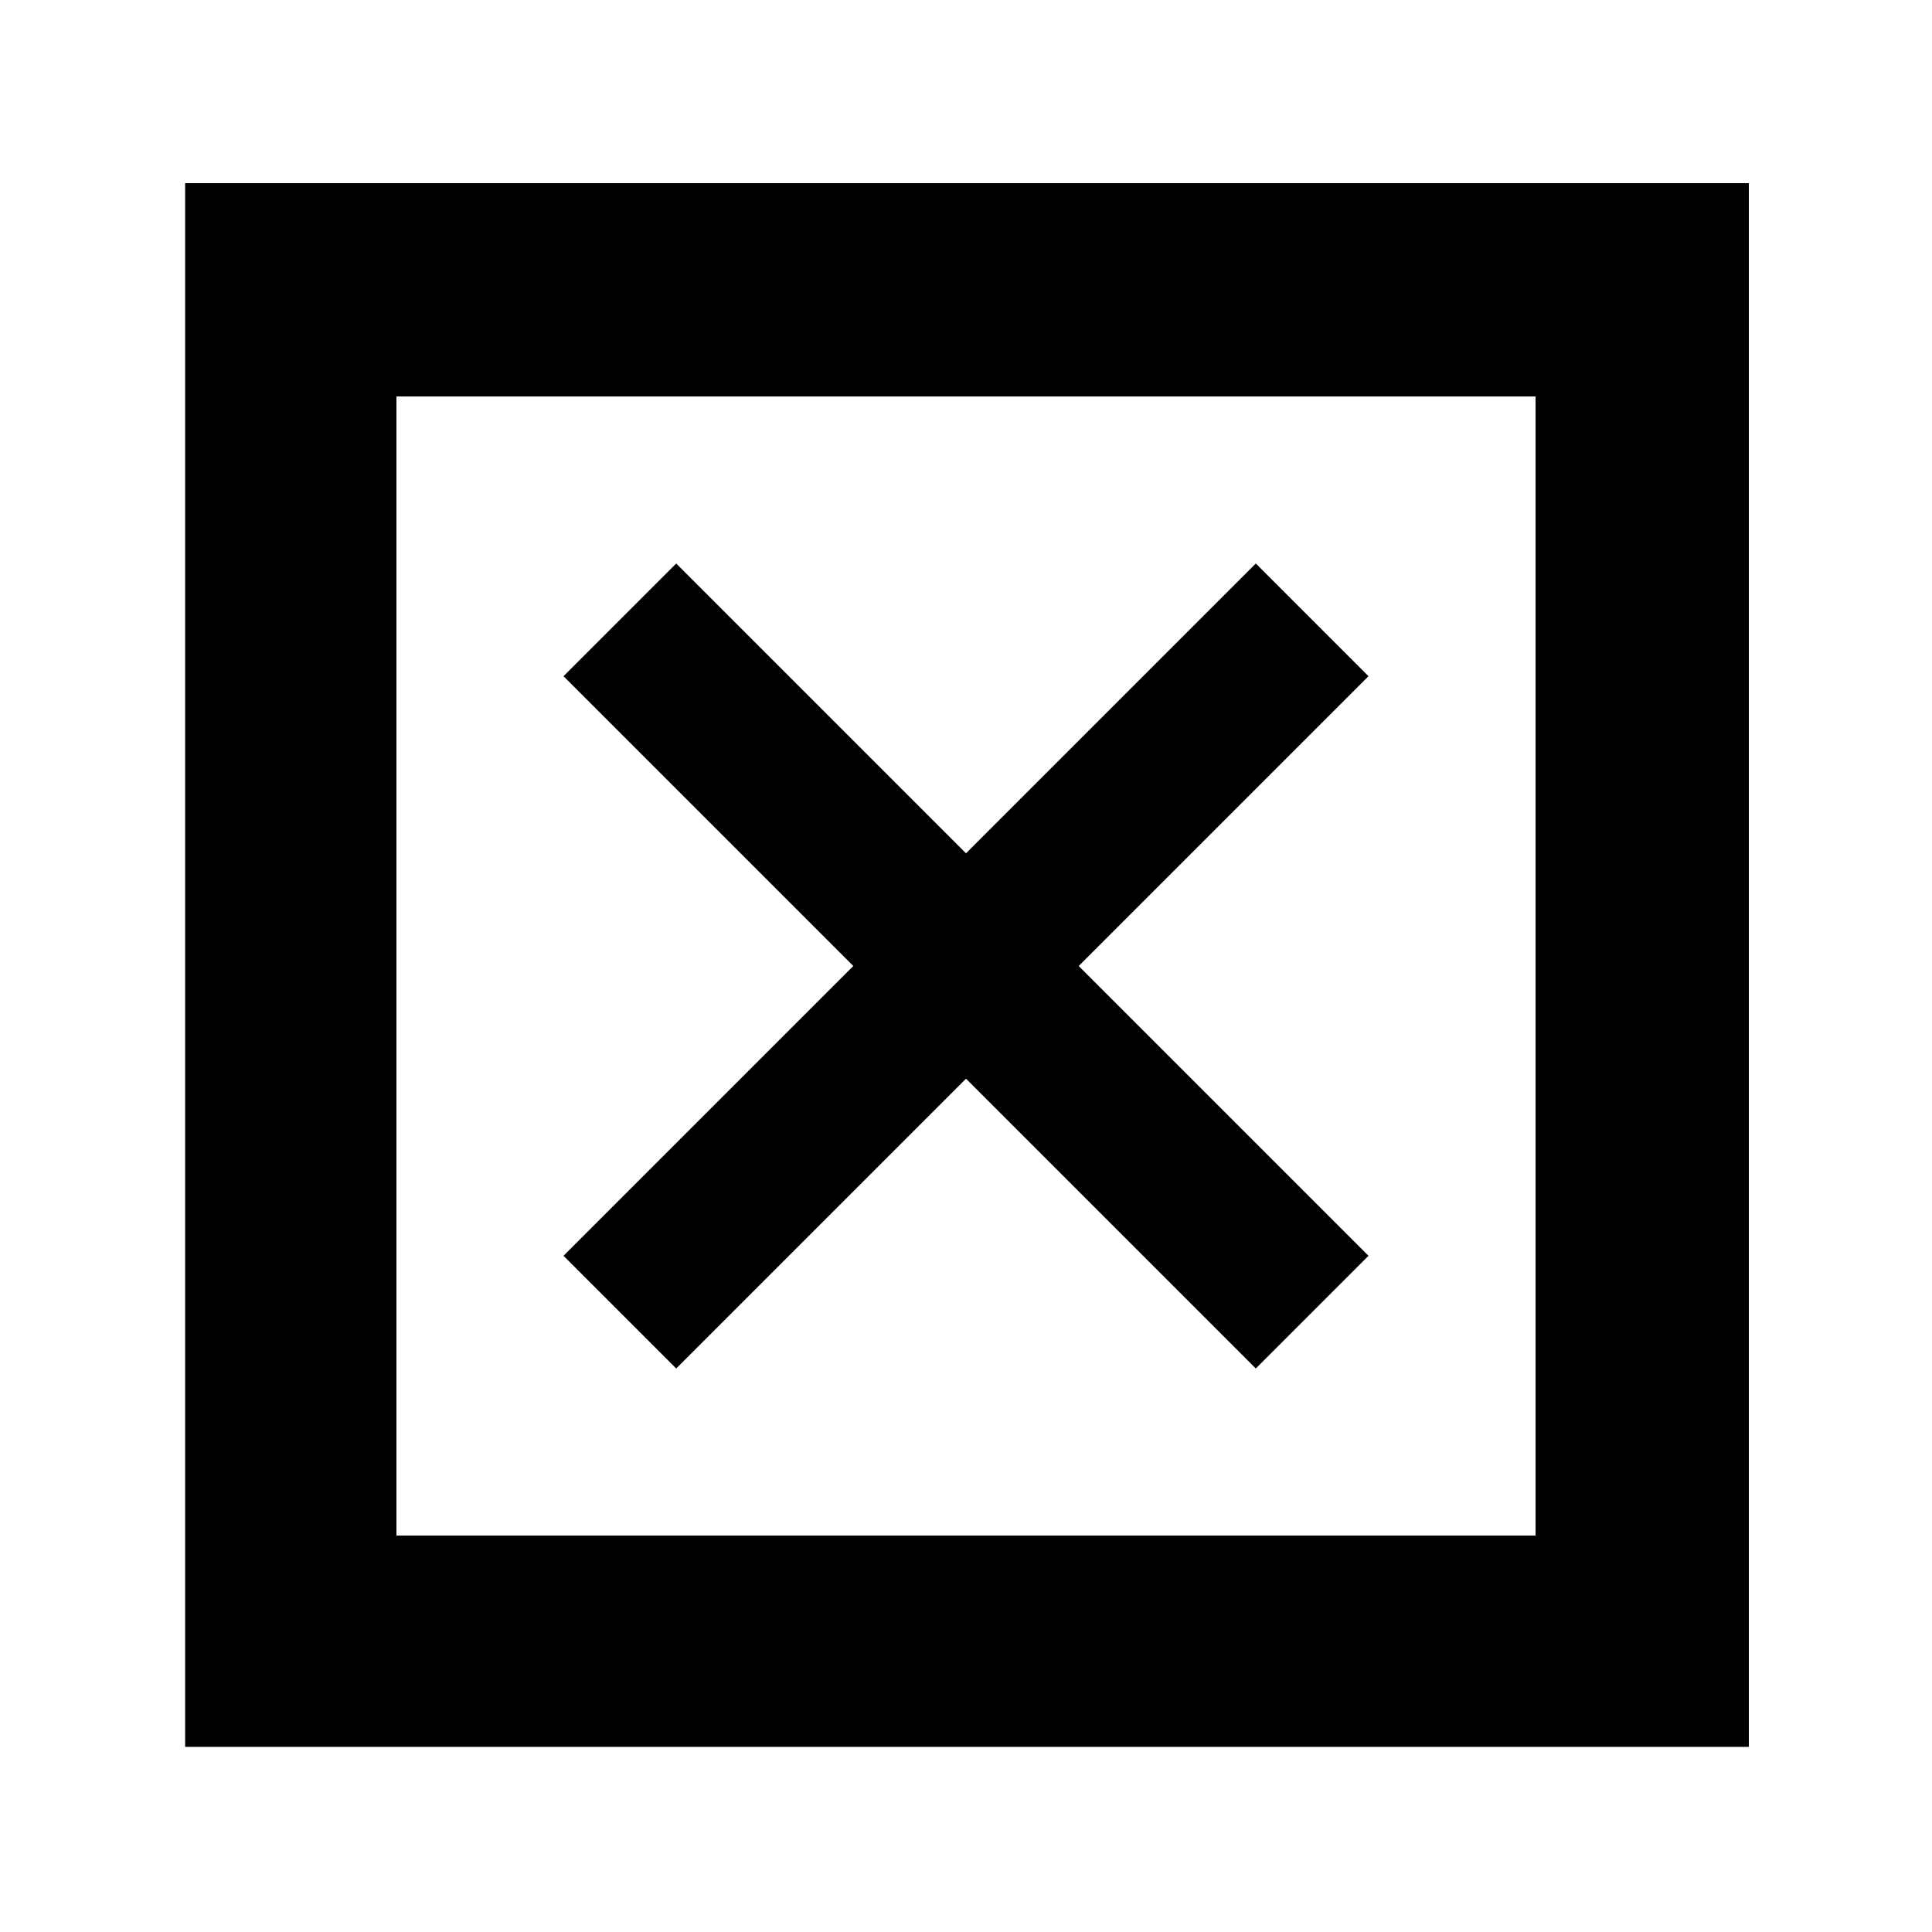 <svg xmlns="http://www.w3.org/2000/svg" height="40" width="40"><path d="M8.208 31.792H31.792V8.208H8.208ZM3.833 36.167V3.792H36.208V36.167ZM14 28.333 20 22.333 26 28.333 28.333 26 22.333 20 28.333 14 26 11.667 20 17.667 14 11.667 11.667 14 17.667 20 11.667 26ZM8.208 31.792V8.208V31.792Z"/></svg>